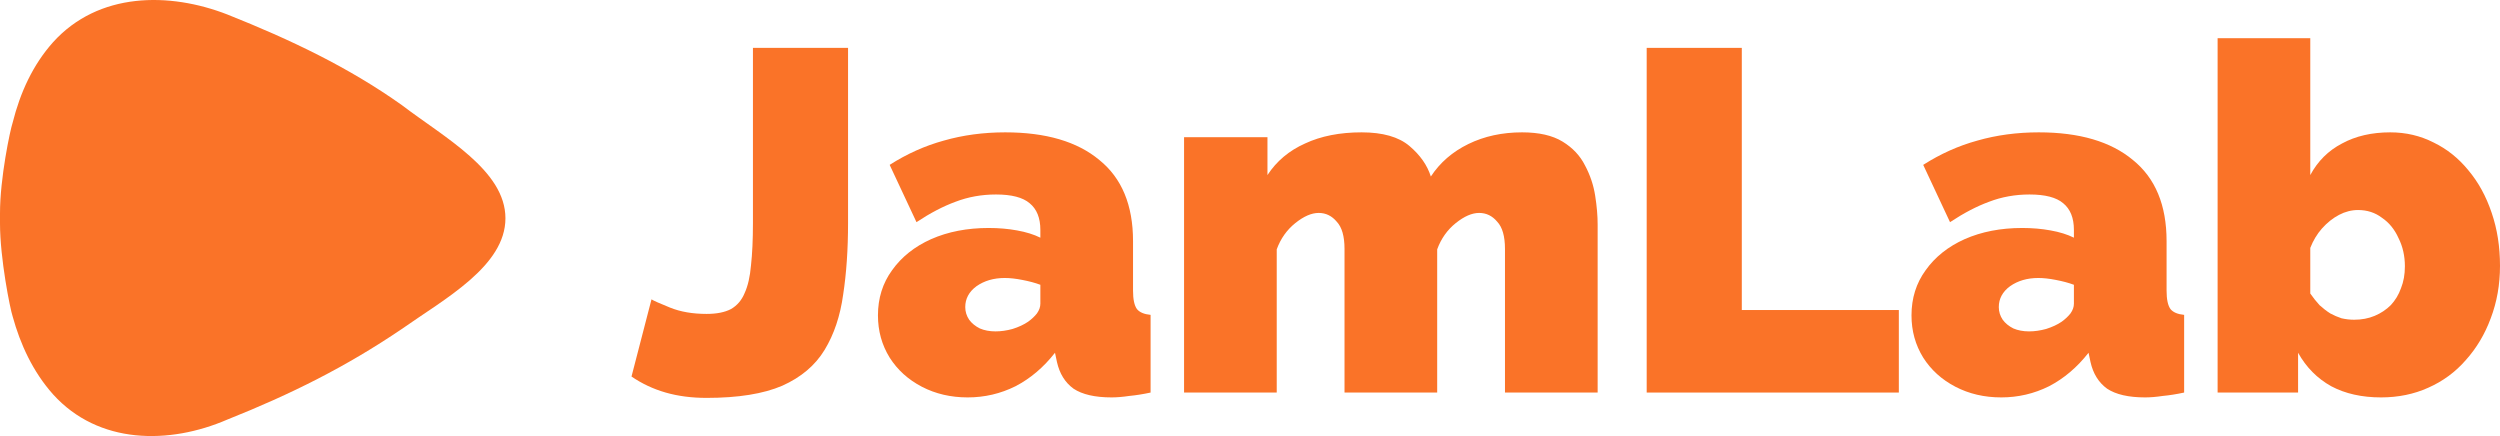 <svg width="344" height="60" viewBox="0 0 344 60" fill="none" xmlns="http://www.w3.org/2000/svg">
<path d="M7.303 5.807C4.521 8.922 2.782 12.729 1.739 16.883C1.391 17.921 0 24.498 0 29.344V30.728C0 35.574 1.391 42.497 1.739 43.535C2.782 47.343 4.521 51.15 7.303 54.265C13.562 61.188 23.299 61.188 31.297 57.726C39.99 54.265 47.641 50.458 55.291 45.266C61.202 41.112 69.548 36.612 69.548 30.036C69.548 23.459 61.202 18.96 55.291 14.46C47.988 9.268 39.99 5.461 31.297 1.999C23.299 -1.116 13.562 -1.116 7.303 5.807Z" fill="#FA7328"/>
<path d="M89.646 41.19C89.915 41.368 90.765 41.746 92.197 42.325C93.628 42.904 95.306 43.194 97.23 43.194C98.617 43.194 99.735 42.971 100.585 42.526C101.435 42.036 102.062 41.301 102.464 40.321C102.912 39.342 103.203 38.072 103.337 36.514C103.516 34.911 103.605 32.973 103.605 30.702V6.587H116.692V30.702C116.692 34.309 116.468 37.583 116.021 40.522C115.618 43.461 114.768 45.999 113.471 48.137C112.173 50.275 110.227 51.922 107.632 53.08C105.037 54.194 101.57 54.75 97.23 54.75C95.172 54.75 93.293 54.505 91.593 54.015C89.892 53.526 88.326 52.791 86.895 51.811L89.646 41.19Z" fill="#FA7328"/>
<path d="M120.806 43.394C120.806 41.034 121.455 38.963 122.752 37.182C124.05 35.356 125.839 33.931 128.121 32.907C130.448 31.882 133.087 31.37 136.04 31.37C137.427 31.37 138.724 31.482 139.932 31.704C141.185 31.927 142.259 32.261 143.154 32.706V31.637C143.154 29.99 142.662 28.765 141.677 27.963C140.738 27.162 139.194 26.761 137.047 26.761C135.078 26.761 133.221 27.095 131.477 27.763C129.776 28.387 127.987 29.322 126.108 30.569L122.417 22.686C124.788 21.172 127.271 20.059 129.866 19.346C132.506 18.589 135.324 18.211 138.322 18.211C143.914 18.211 148.232 19.48 151.274 22.018C154.361 24.512 155.905 28.231 155.905 33.174V39.987C155.905 41.19 156.084 42.036 156.442 42.526C156.8 42.971 157.426 43.238 158.321 43.327V54.015C157.292 54.238 156.307 54.394 155.368 54.483C154.473 54.617 153.668 54.683 152.952 54.683C150.67 54.683 148.925 54.282 147.717 53.481C146.554 52.635 145.793 51.41 145.436 49.807L145.167 48.538C143.601 50.542 141.789 52.078 139.731 53.147C137.673 54.171 135.481 54.683 133.154 54.683C130.828 54.683 128.725 54.194 126.846 53.214C124.967 52.234 123.49 50.898 122.417 49.206C121.343 47.469 120.806 45.532 120.806 43.394ZM141.476 44.263C141.968 43.906 142.371 43.528 142.684 43.127C142.997 42.682 143.154 42.236 143.154 41.791V39.186C142.438 38.919 141.61 38.696 140.671 38.518C139.776 38.34 138.971 38.251 138.255 38.251C136.734 38.251 135.436 38.629 134.362 39.386C133.333 40.143 132.819 41.101 132.819 42.259C132.819 42.882 132.998 43.461 133.356 43.995C133.714 44.485 134.206 44.886 134.832 45.198C135.458 45.465 136.174 45.599 136.98 45.599C137.74 45.599 138.523 45.487 139.328 45.265C140.179 44.997 140.894 44.663 141.476 44.263Z" fill="#FA7328"/>
<path d="M219.836 54.015H207.085V34.243C207.085 32.506 206.727 31.259 206.012 30.502C205.34 29.7 204.513 29.299 203.528 29.299C202.544 29.299 201.47 29.767 200.307 30.702C199.144 31.637 198.294 32.84 197.757 34.309V54.015H185.006V34.243C185.006 32.506 184.648 31.259 183.932 30.502C183.261 29.7 182.433 29.299 181.449 29.299C180.465 29.299 179.391 29.767 178.228 30.702C177.065 31.637 176.215 32.84 175.678 34.309V54.015H162.927V18.879H174.403V24.089C175.655 22.174 177.378 20.727 179.57 19.747C181.762 18.723 184.357 18.211 187.355 18.211C190.263 18.211 192.455 18.834 193.932 20.081C195.408 21.328 196.392 22.731 196.885 24.289C198.137 22.375 199.86 20.883 202.052 19.814C204.244 18.745 206.705 18.211 209.434 18.211C211.761 18.211 213.617 18.634 215.004 19.48C216.391 20.326 217.42 21.417 218.091 22.753C218.807 24.089 219.277 25.492 219.501 26.961C219.724 28.387 219.836 29.7 219.836 30.903V54.015Z" fill="#FA7328"/>
<path d="M226.584 54.015V6.587H239.671V42.659H261.28V54.015H226.584Z" fill="#FA7328"/>
<path d="M263.022 43.394C263.022 41.034 263.671 38.963 264.969 37.182C266.266 35.356 268.056 33.931 270.337 32.907C272.664 31.882 275.304 31.37 278.256 31.37C279.643 31.37 280.941 31.482 282.149 31.704C283.402 31.927 284.475 32.261 285.37 32.706V31.637C285.37 29.99 284.878 28.765 283.894 27.963C282.954 27.162 281.411 26.761 279.263 26.761C277.295 26.761 275.438 27.095 273.693 27.763C271.993 28.387 270.203 29.322 268.324 30.569L264.633 22.686C267.004 21.172 269.487 20.059 272.082 19.346C274.722 18.589 277.541 18.211 280.538 18.211C286.131 18.211 290.448 19.48 293.491 22.018C296.578 24.512 298.121 28.231 298.121 33.174V39.987C298.121 41.19 298.3 42.036 298.658 42.526C299.016 42.971 299.642 43.238 300.537 43.327V54.015C299.508 54.238 298.524 54.394 297.584 54.483C296.689 54.617 295.884 54.683 295.168 54.683C292.887 54.683 291.142 54.282 289.934 53.481C288.77 52.635 288.01 51.41 287.652 49.807L287.383 48.538C285.818 50.542 284.006 52.078 281.948 53.147C279.889 54.171 277.697 54.683 275.371 54.683C273.044 54.683 270.941 54.194 269.062 53.214C267.183 52.234 265.707 50.898 264.633 49.206C263.559 47.469 263.022 45.532 263.022 43.394ZM283.692 44.263C284.185 43.906 284.587 43.528 284.9 43.127C285.214 42.682 285.37 42.236 285.37 41.791V39.186C284.654 38.919 283.827 38.696 282.887 38.518C281.992 38.34 281.187 38.251 280.471 38.251C278.95 38.251 277.652 38.629 276.579 39.386C275.55 40.143 275.035 41.101 275.035 42.259C275.035 42.882 275.214 43.461 275.572 43.995C275.93 44.485 276.422 44.886 277.048 45.198C277.675 45.465 278.391 45.599 279.196 45.599C279.957 45.599 280.74 45.487 281.545 45.265C282.395 44.997 283.111 44.663 283.692 44.263Z" fill="#FA7328"/>
<path d="M327.625 54.683C324.985 54.683 322.704 54.171 320.78 53.147C318.856 52.078 317.335 50.542 316.216 48.538V54.015H305.143V5.252H317.894V24.089C318.923 22.174 320.377 20.727 322.256 19.747C324.135 18.723 326.35 18.211 328.9 18.211C331.048 18.211 333.039 18.678 334.873 19.613C336.707 20.504 338.296 21.773 339.638 23.421C341.025 25.069 342.099 27.028 342.859 29.299C343.62 31.526 344 33.953 344 36.581C344 39.163 343.575 41.568 342.725 43.795C341.92 45.977 340.779 47.892 339.302 49.54C337.871 51.188 336.148 52.457 334.135 53.347C332.166 54.238 329.996 54.683 327.625 54.683ZM323.934 43.995C324.963 43.995 325.903 43.817 326.753 43.461C327.603 43.105 328.341 42.615 328.967 41.991C329.594 41.323 330.063 40.544 330.377 39.653C330.735 38.763 330.913 37.761 330.913 36.647C330.913 35.222 330.623 33.931 330.041 32.773C329.504 31.571 328.744 30.635 327.759 29.967C326.82 29.255 325.724 28.899 324.471 28.899C323.576 28.899 322.704 29.121 321.854 29.567C321.004 30.012 320.221 30.635 319.505 31.437C318.834 32.194 318.297 33.085 317.894 34.109V40.388C318.297 40.967 318.722 41.502 319.169 41.991C319.661 42.437 320.153 42.815 320.646 43.127C321.138 43.394 321.652 43.617 322.189 43.795C322.771 43.929 323.352 43.995 323.934 43.995Z" fill="#FA7328"/>
</svg>
